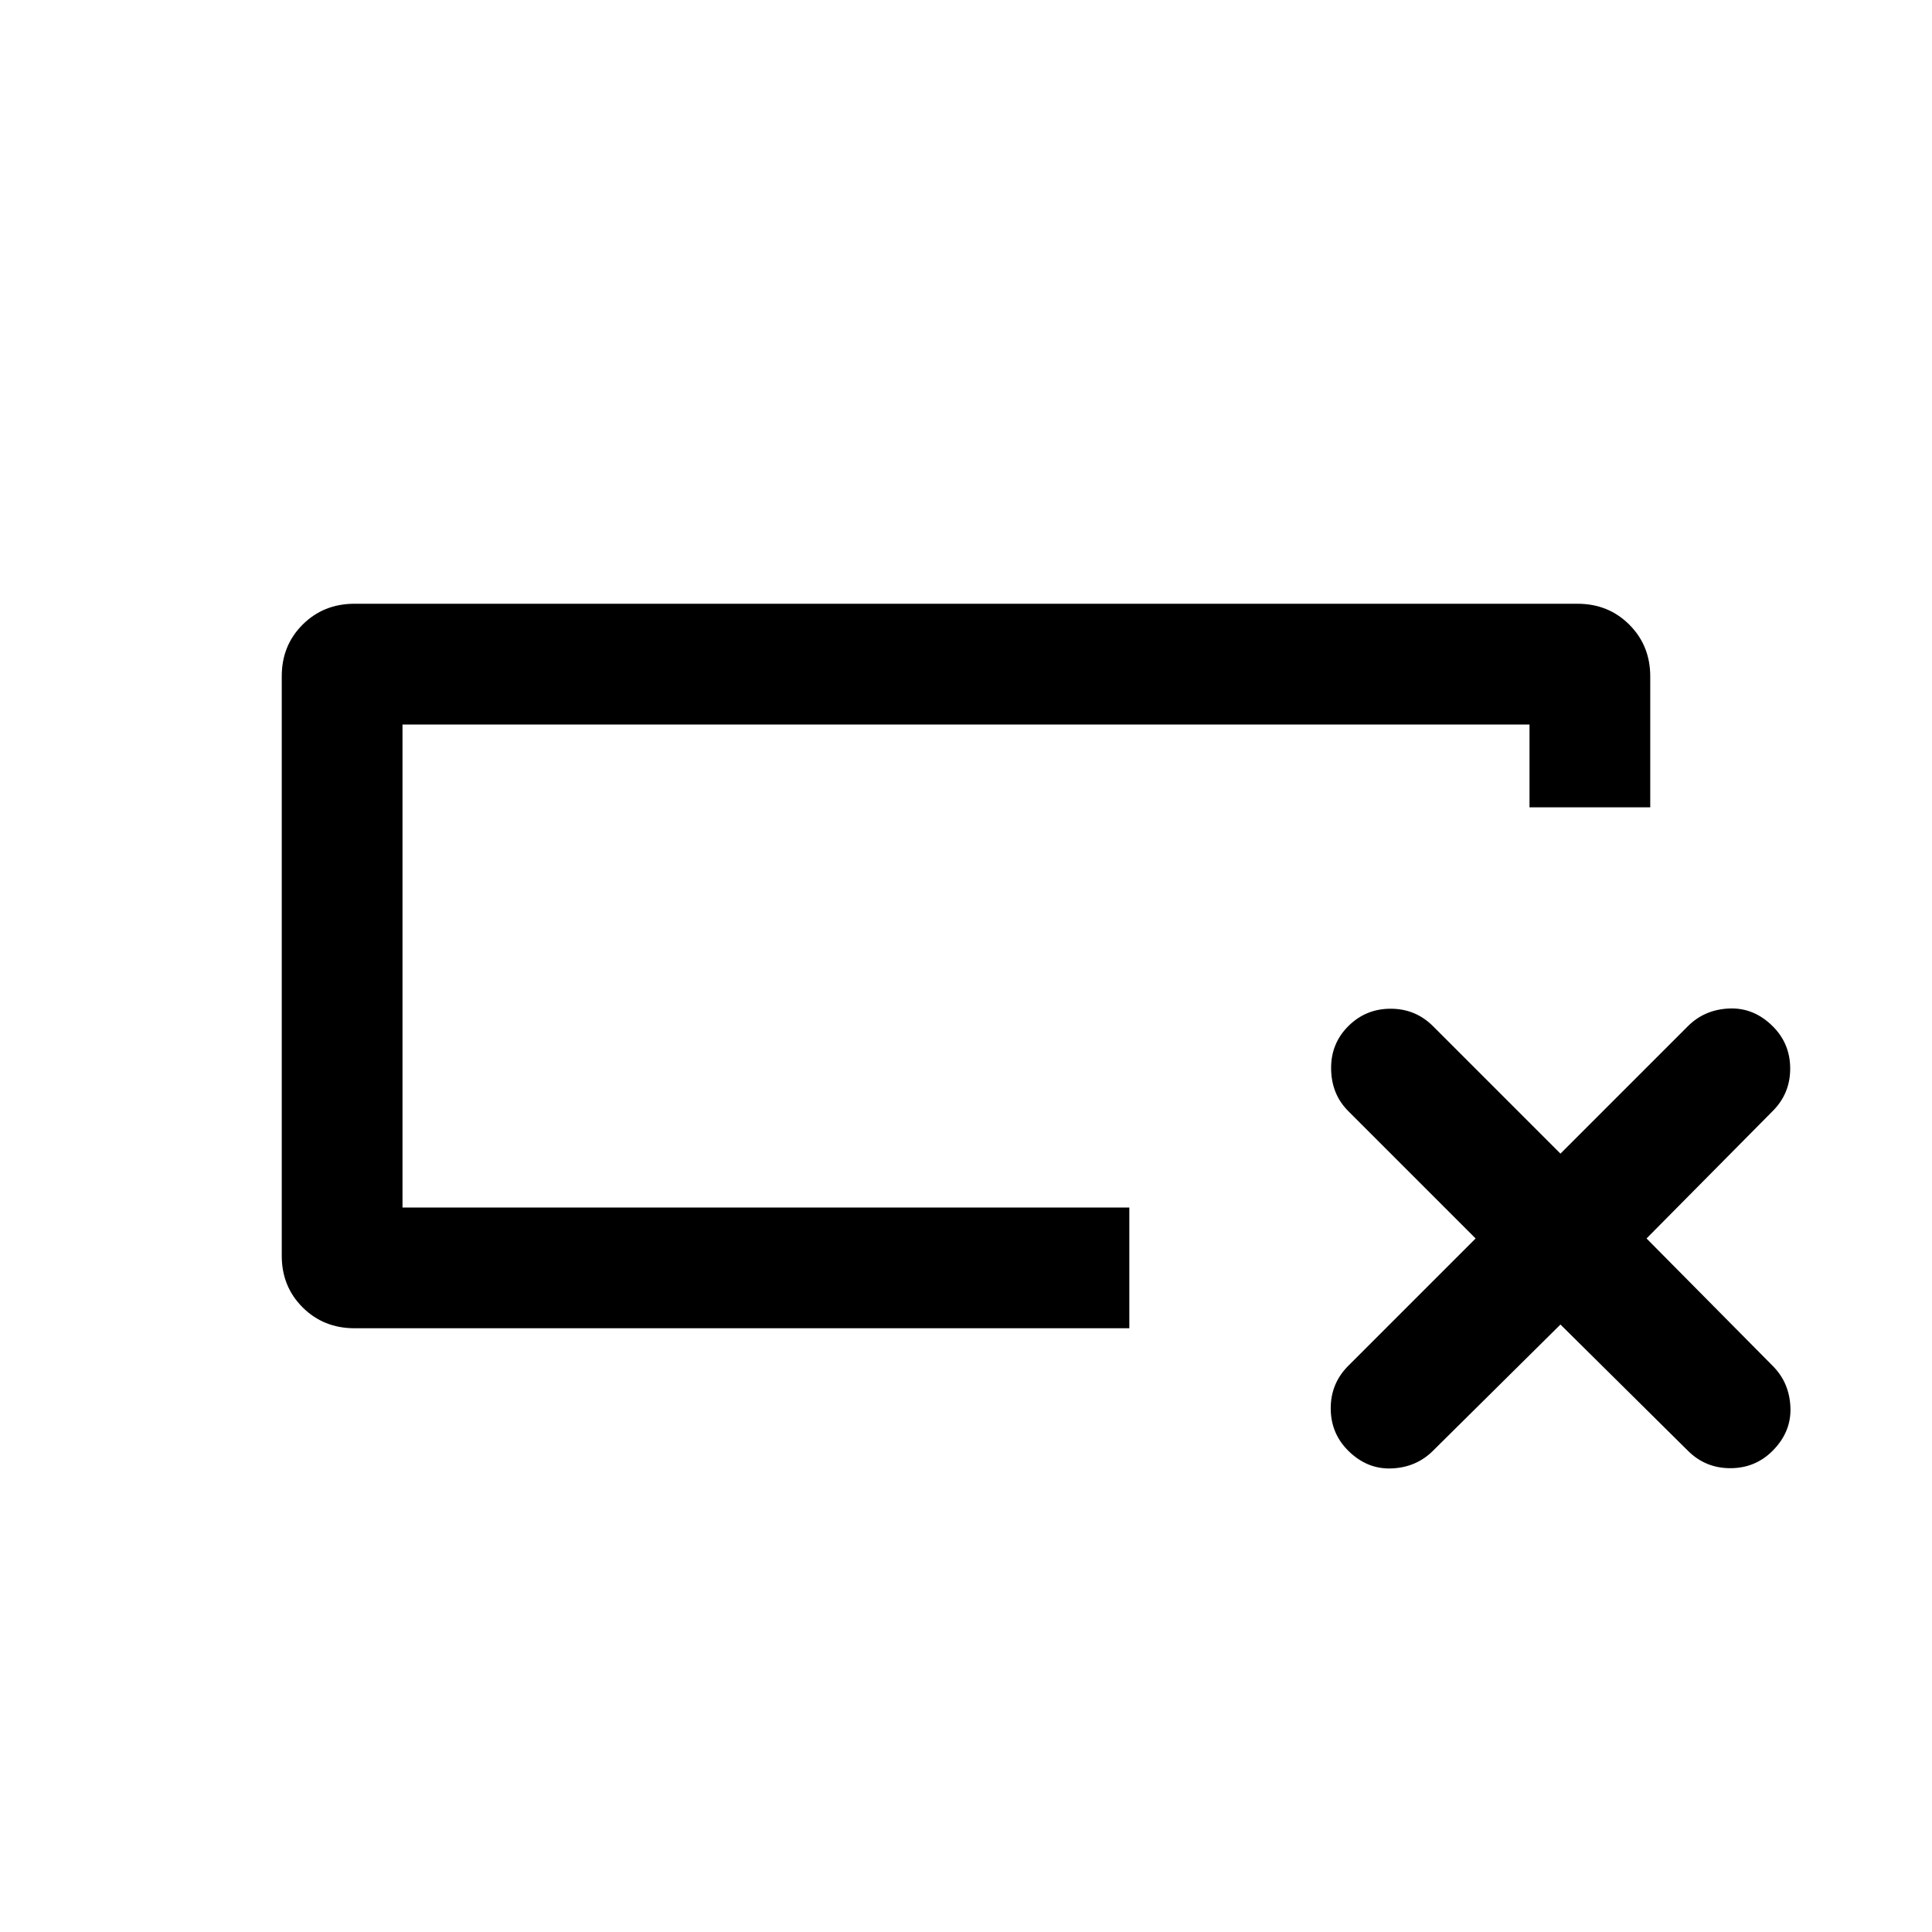 <svg xmlns="http://www.w3.org/2000/svg" height="24" viewBox="0 -960 960 960" width="24"><path d="M561.154-300.001H176.155q-15.365 0-25.759-10.351-10.395-10.35-10.395-25.65v-288.004q0-15.3 10.395-25.646 10.394-10.347 25.759-10.347h607.69q15.365 0 25.759 10.395 10.395 10.394 10.395 25.759v64.999H760V-600H200v240h361.154v59.999ZM200-360v-240 240Zm575.384 58.152-63.308 62.693q-8.307 8.308-20.576 8.808t-21.66-8.891q-8.609-8.609-8.609-20.993 0-12.384 8.692-21.076l63.308-63.309-63.308-63.308q-8.307-8.307-8.5-20.884-.192-12.577 8.5-21.269 8.692-8.692 21.077-8.692 12.384 0 21.076 8.692l63.308 63.308 63.309-63.308q8.307-8.307 20.576-8.807t21.66 8.891q8.608 8.608 8.608 20.993 0 12.384-8.692 21.076l-62.693 63.308 62.693 63.309q8.308 8.307 8.808 20.576t-8.891 21.66q-8.609 8.608-20.993 8.608-12.384 0-21.076-8.692l-63.309-62.693Z"/></svg>
